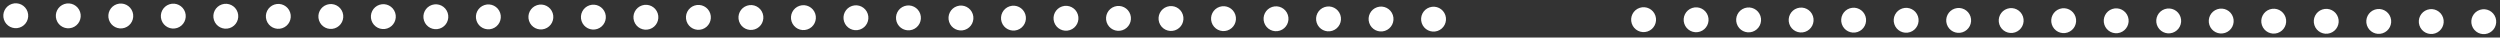 <svg width="466" height="7" viewBox="0 0 466 7" fill="none" xmlns="http://www.w3.org/2000/svg">
<rect x="0" y="0" width="466" height="7" fill="#333333" stroke="none"/>
<circle cx="2.939" cy="2.933" r="2.321" transform="rotate(-18.297 2.939 2.933)" fill="white"/>
<circle cx="12.726" cy="2.956" r="2.321" transform="rotate(-18.297 12.726 2.956)" fill="white"/>
<circle cx="22.515" cy="2.98" r="2.321" transform="rotate(-18.297 22.515 2.98)" fill="white"/>
<circle cx="32.303" cy="3.004" r="2.321" transform="rotate(-18.297 32.303 3.004)" fill="white"/>
<circle cx="42.091" cy="3.027" r="2.321" transform="rotate(-18.297 42.091 3.027)" fill="white"/>
<circle cx="51.879" cy="3.051" r="2.321" transform="rotate(-18.297 51.879 3.051)" fill="white"/>
<circle cx="61.667" cy="3.074" r="2.321" transform="rotate(-18.297 61.667 3.074)" fill="white"/>
<circle cx="71.455" cy="3.098" r="2.321" transform="rotate(-18.297 71.455 3.098)" fill="white"/>
<circle cx="81.243" cy="3.122" r="2.321" transform="rotate(-18.297 81.243 3.122)" fill="white"/>
<circle cx="91.031" cy="3.145" r="2.321" transform="rotate(-18.297 91.031 3.145)" fill="white"/>
<circle cx="100.819" cy="3.169" r="2.321" transform="rotate(-18.297 100.819 3.169)" fill="white"/>
<circle cx="110.607" cy="3.192" r="2.321" transform="rotate(-18.297 110.607 3.192)" fill="white"/>
<circle cx="120.395" cy="3.216" r="2.321" transform="rotate(-18.297 120.395 3.216)" fill="white"/>
<circle cx="130.183" cy="3.24" r="2.321" transform="rotate(-18.297 130.183 3.24)" fill="white"/>
<circle cx="139.971" cy="3.263" r="2.321" transform="rotate(-18.297 139.971 3.263)" fill="white"/>
<circle cx="149.759" cy="3.287" r="2.321" transform="rotate(-18.297 149.759 3.287)" fill="white"/>
<circle cx="159.547" cy="3.31" r="2.321" transform="rotate(-18.297 159.547 3.31)" fill="white"/>
<circle cx="169.335" cy="3.334" r="2.321" transform="rotate(-18.297 169.335 3.334)" fill="white"/>
<circle cx="179.123" cy="3.357" r="2.321" transform="rotate(-18.297 179.123 3.357)" fill="white"/>
<circle cx="188.911" cy="3.381" r="2.321" transform="rotate(-18.297 188.911 3.381)" fill="white"/>
<circle cx="198.699" cy="3.405" r="2.321" transform="rotate(-18.297 198.699 3.405)" fill="white"/>
<circle cx="208.487" cy="3.428" r="2.321" transform="rotate(-18.297 208.487 3.428)" fill="white"/>
<circle cx="218.275" cy="3.452" r="2.321" transform="rotate(-18.297 218.275 3.452)" fill="white"/>
<circle cx="228.063" cy="3.476" r="2.321" transform="rotate(-18.297 228.063 3.476)" fill="white"/>
<circle cx="237.851" cy="3.499" r="2.321" transform="rotate(-18.297 237.851 3.499)" fill="white"/>
<circle cx="247.639" cy="3.523" r="2.321" transform="rotate(-18.297 247.639 3.523)" fill="white"/>
<circle cx="257.427" cy="3.546" r="2.321" transform="rotate(-18.297 257.427 3.546)" fill="white"/>
<circle cx="267.215" cy="3.57" r="2.321" transform="rotate(-18.297 267.215 3.57)" fill="white"/>
<circle cx="306.367" cy="3.664" r="2.321" transform="rotate(-18.297 306.367 3.664)" fill="white"/>
<circle cx="316.155" cy="3.688" r="2.321" transform="rotate(-18.297 316.155 3.688)" fill="white"/>
<circle cx="325.943" cy="3.711" r="2.321" transform="rotate(-18.297 325.943 3.711)" fill="white"/>
<circle cx="335.731" cy="3.735" r="2.321" transform="rotate(-18.297 335.731 3.735)" fill="white"/>
<circle cx="345.519" cy="3.759" r="2.321" transform="rotate(-18.297 345.519 3.759)" fill="white"/>
<circle cx="355.307" cy="3.782" r="2.321" transform="rotate(-18.297 355.307 3.782)" fill="white"/>
<circle cx="365.095" cy="3.806" r="2.321" transform="rotate(-18.297 365.095 3.806)" fill="white"/>
<circle cx="374.883" cy="3.829" r="2.321" transform="rotate(-18.297 374.883 3.829)" fill="white"/>
<circle cx="384.671" cy="3.853" r="2.321" transform="rotate(-18.297 384.671 3.853)" fill="white"/>
<circle cx="394.459" cy="3.877" r="2.321" transform="rotate(-18.297 394.459 3.877)" fill="white"/>
<circle cx="404.247" cy="3.9" r="2.321" transform="rotate(-18.297 404.247 3.9)" fill="white"/>
<circle cx="414.035" cy="3.924" r="2.321" transform="rotate(-18.297 414.035 3.924)" fill="white"/>
<circle cx="423.823" cy="3.947" r="2.321" transform="rotate(-18.297 423.823 3.947)" fill="white"/>
<circle cx="433.611" cy="3.971" r="2.321" transform="rotate(-18.297 433.611 3.971)" fill="white"/>
<circle cx="443.399" cy="3.995" r="2.321" transform="rotate(-18.297 443.399 3.995)" fill="white"/>
<circle cx="453.187" cy="4.018" r="2.321" transform="rotate(-18.297 453.187 4.018)" fill="white"/>
<circle cx="462.975" cy="4.042" r="2.321" transform="rotate(-18.297 462.975 4.042)" fill="white"/>
</svg>
